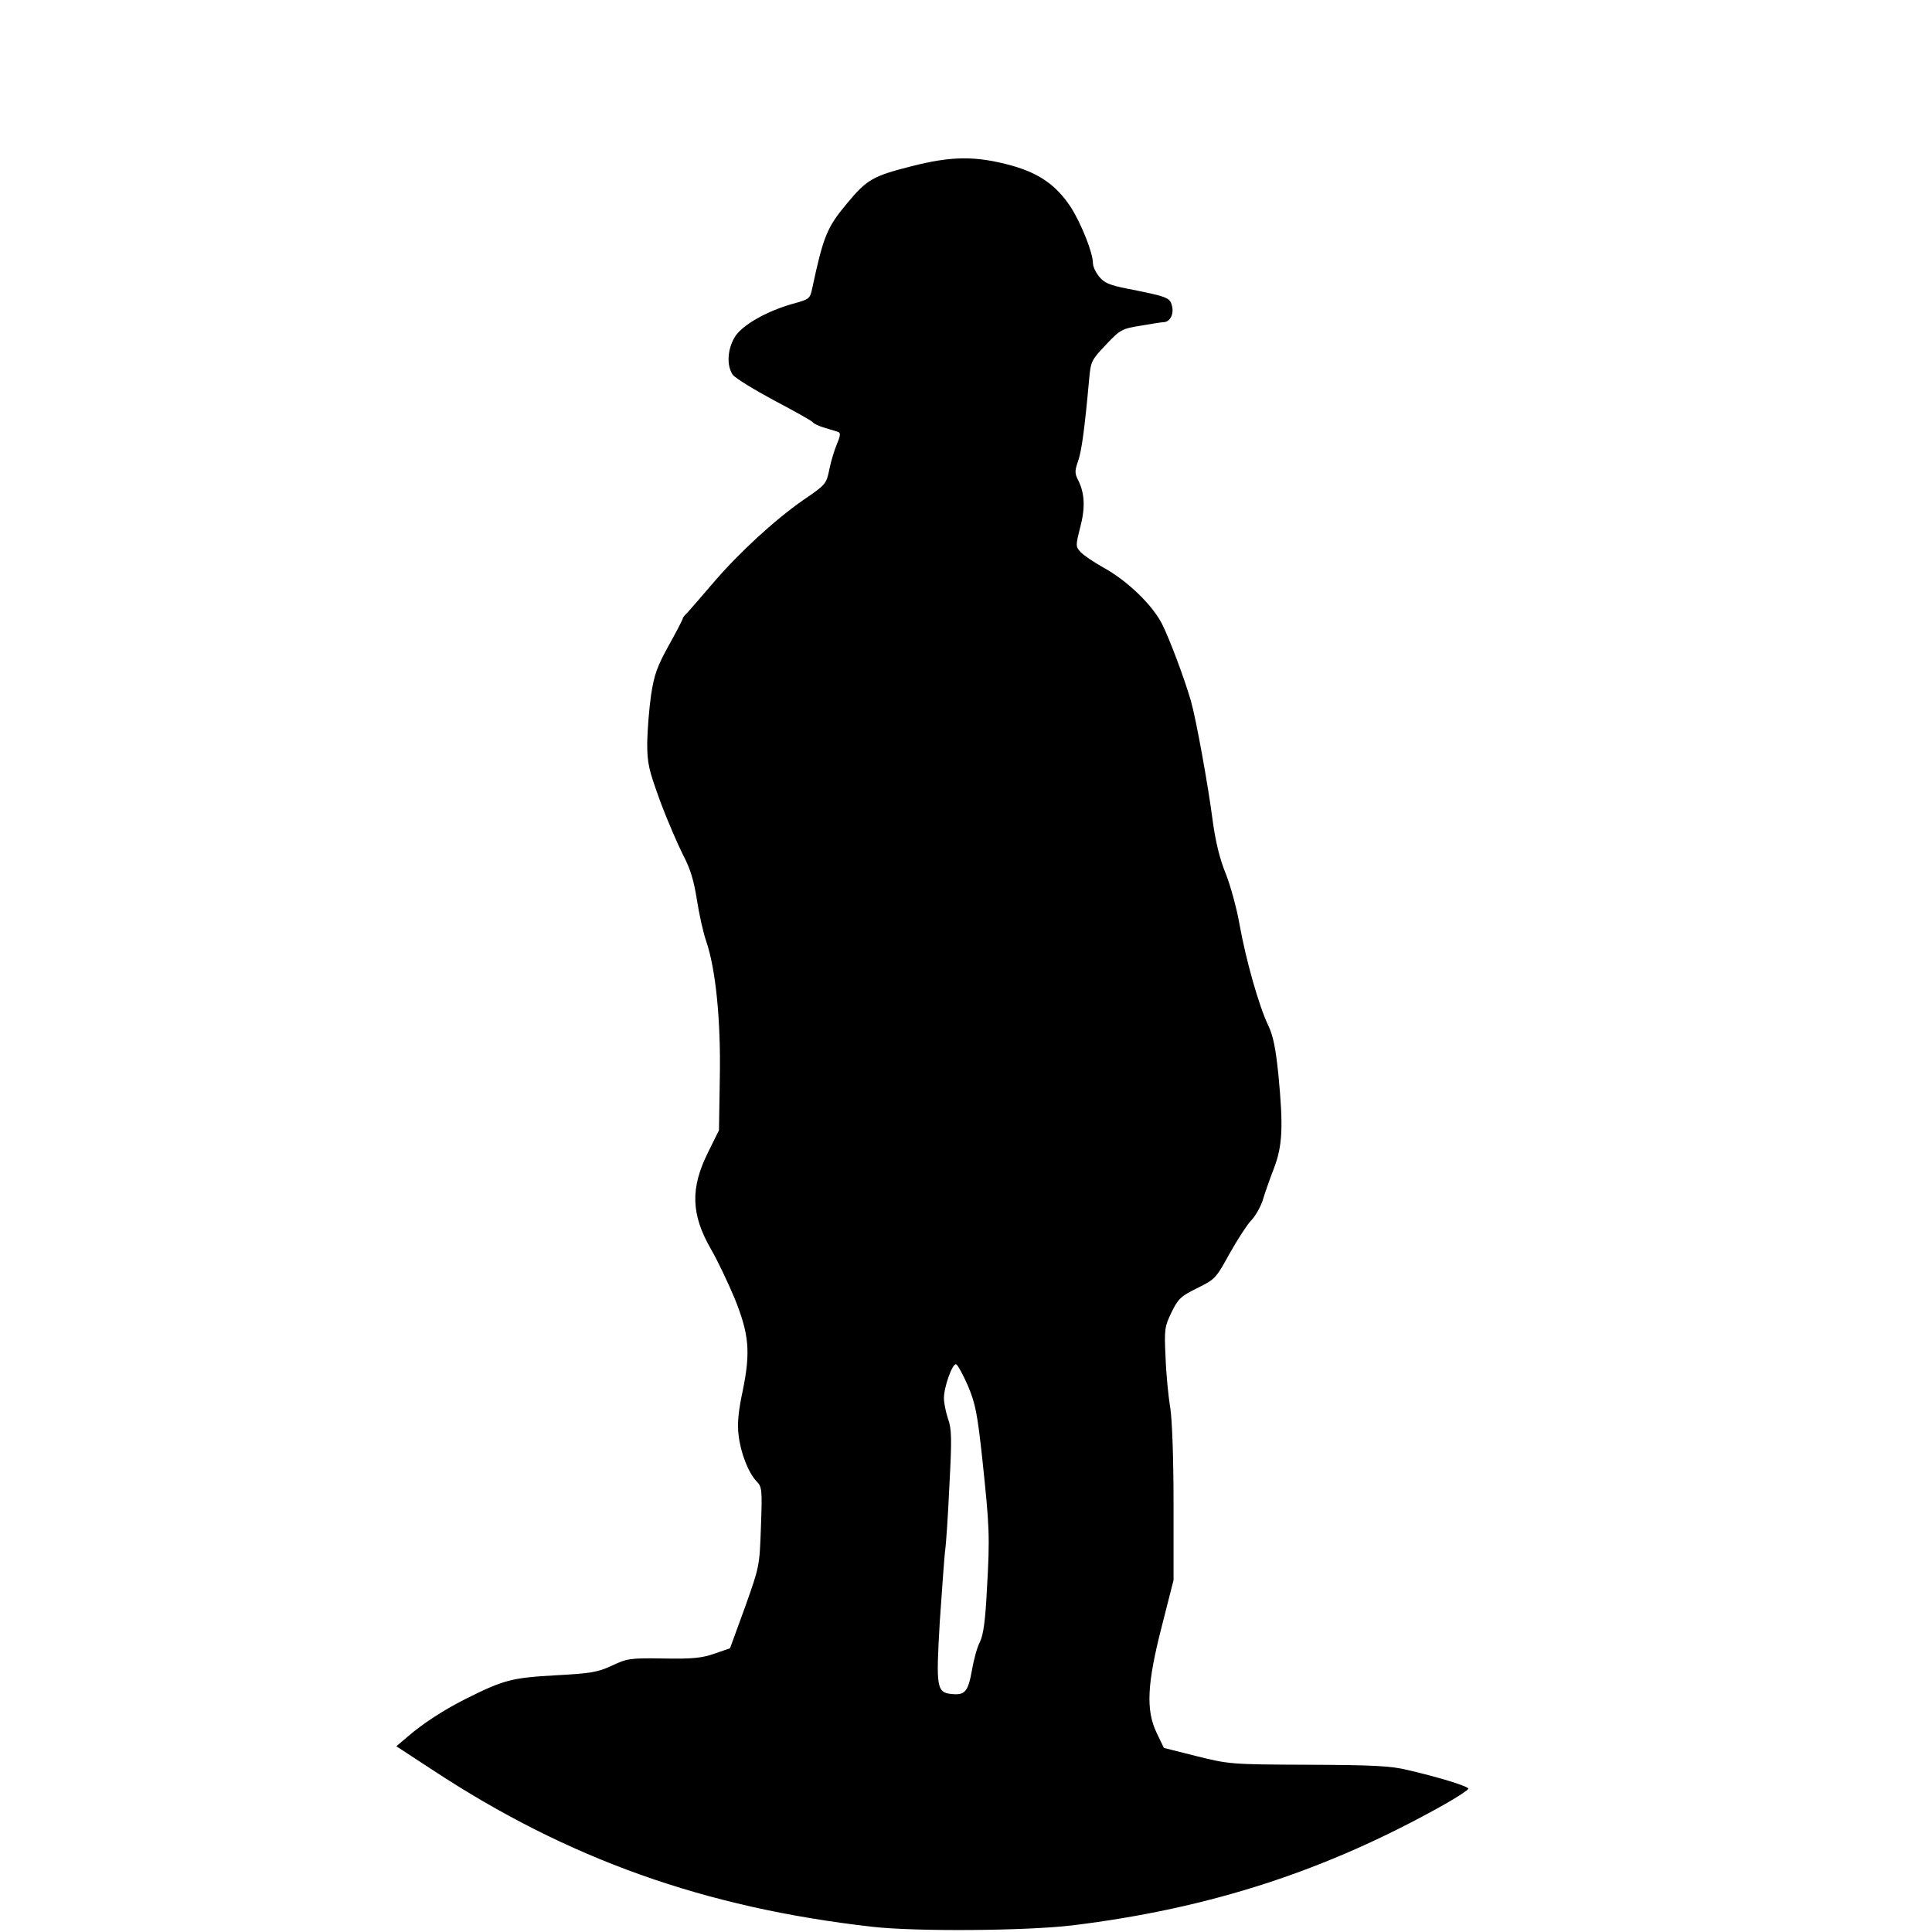 <?xml version="1.0" standalone="no"?>
<!DOCTYPE svg PUBLIC "-//W3C//DTD SVG 20010904//EN"
 "http://www.w3.org/TR/2001/REC-SVG-20010904/DTD/svg10.dtd">
<svg version="1.0" xmlns="http://www.w3.org/2000/svg"
 width="700pt" height="700pt" viewBox="0 0 700 700"
 preserveAspectRatio="xMidYMid meet">
<g transform="translate(0,700) scale(0.1,-0.1)"
fill="#000000" stroke="none">
<path d="M3300 6397 c-138 -35 -160 -48 -232 -135 -71 -85 -85 -118 -125 -306
-8 -38 -10 -40 -68 -56 -94 -26 -181 -75 -210 -117 -29 -44 -34 -106 -10 -141
9 -12 76 -53 150 -93 74 -39 137 -74 140 -79 3 -5 22 -14 43 -20 20 -6 42 -13
49 -15 9 -3 8 -14 -4 -42 -9 -21 -22 -63 -28 -93 -11 -54 -13 -56 -95 -112
-102 -71 -233 -191 -326 -300 -38 -44 -79 -92 -91 -105 -12 -12 -21 -23 -19
-23 2 0 -20 -43 -49 -95 -44 -79 -55 -110 -66 -183 -7 -48 -13 -125 -14 -172
0 -77 5 -97 47 -213 26 -70 64 -157 83 -195 26 -49 39 -92 50 -162 8 -52 23
-120 34 -151 34 -100 53 -284 49 -494 l-3 -190 -39 -79 c-65 -130 -63 -225 10
-352 25 -43 63 -124 86 -179 52 -129 58 -193 29 -334 -16 -75 -20 -120 -15
-160 7 -64 35 -136 65 -168 20 -20 21 -30 16 -165 -5 -143 -5 -143 -58 -292
l-54 -148 -55 -19 c-45 -16 -79 -20 -185 -18 -123 2 -133 0 -188 -26 -52 -24
-76 -28 -205 -35 -158 -9 -186 -16 -326 -86 -79 -40 -153 -88 -210 -137 l-40
-34 130 -85 c490 -323 986 -500 1594 -569 157 -18 557 -15 725 5 499 61 921
198 1348 438 48 27 87 53 87 57 0 9 -104 41 -220 68 -61 15 -127 18 -360 19
-281 1 -287 2 -404 31 l-119 30 -26 54 c-40 83 -35 179 19 389 l42 165 0 275
c0 165 -5 305 -12 350 -7 41 -15 124 -17 183 -5 102 -3 111 22 163 24 49 34
58 93 87 65 32 68 36 117 125 28 50 63 104 78 120 16 16 34 49 42 73 7 24 25
75 40 114 32 83 35 152 17 340 -10 98 -19 142 -37 180 -33 68 -81 237 -104
366 -10 58 -33 141 -50 184 -22 53 -37 117 -47 190 -17 132 -61 373 -79 435
-24 83 -77 224 -105 280 -35 68 -124 155 -211 203 -36 20 -74 46 -84 57 -18
20 -18 23 -1 90 19 72 16 125 -9 173 -11 22 -11 32 1 66 13 37 24 118 40 295
6 67 8 71 61 127 52 55 58 58 126 69 40 7 78 13 86 13 22 3 35 31 27 60 -7 29
-19 33 -161 61 -65 13 -84 21 -102 43 -13 16 -23 37 -23 49 0 38 -42 143 -80
203 -52 79 -114 123 -214 151 -131 36 -219 35 -366 -3z m207 -4418 c27 -64 34
-99 52 -264 26 -247 28 -280 17 -470 -6 -119 -13 -169 -26 -195 -10 -19 -22
-64 -28 -99 -14 -79 -25 -93 -71 -89 -58 5 -60 21 -46 262 8 114 16 229 19
255 4 25 11 134 16 242 9 167 8 202 -5 238 -8 24 -15 58 -15 75 0 41 31 127
44 123 6 -2 25 -37 43 -78z"/>
</g>
</svg>
